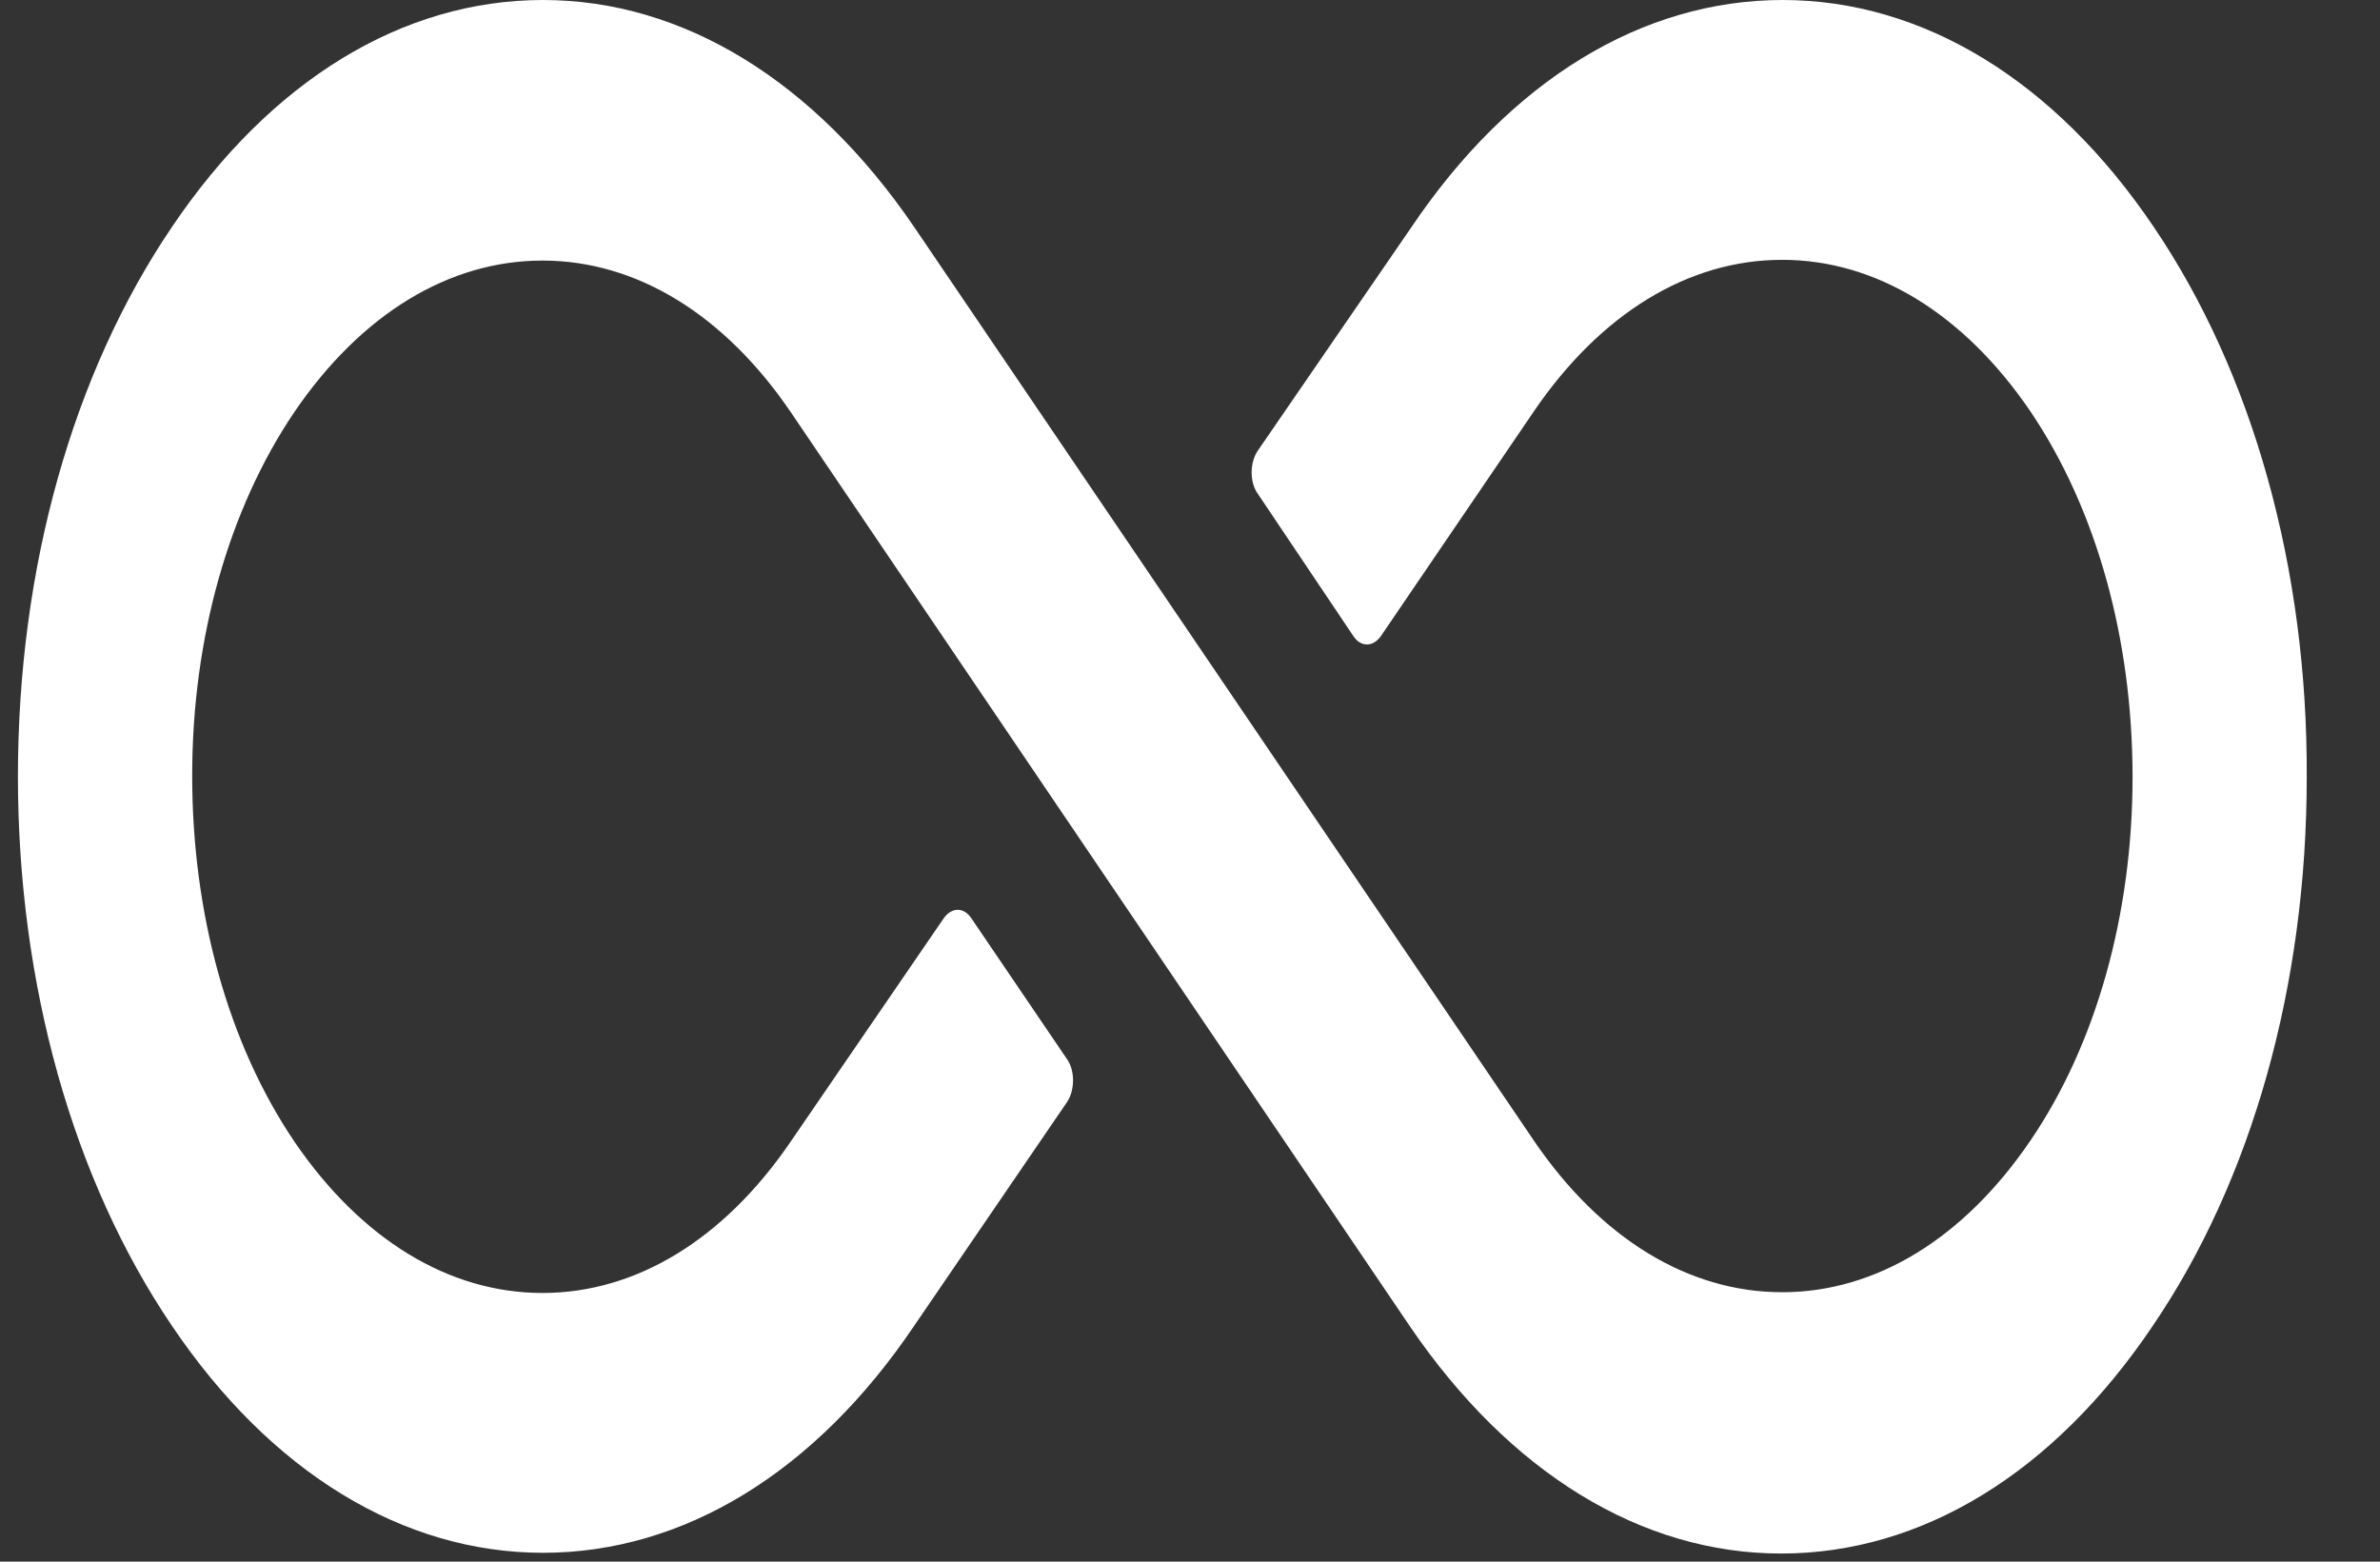 <svg width="32" height="21" viewBox="0 0 32 21" fill="none" xmlns="http://www.w3.org/2000/svg">
<rect x="0" y="0" width="32" height="21" fill="#333333" stroke="none"/>
<path d="M28.958 3.052C27.631 1.084 25.853 0 23.968 0C22.077 0 20.306 1.084 18.979 3.052L16.909 6.064C16.802 6.224 16.802 6.485 16.909 6.636L18.196 8.553C18.295 8.704 18.461 8.704 18.567 8.553L20.624 5.531C21.52 4.216 22.701 3.494 23.962 3.494C25.222 3.494 26.403 4.216 27.299 5.531C28.188 6.847 28.673 8.593 28.673 10.45C28.673 12.298 28.182 14.044 27.299 15.339C26.403 16.655 25.222 17.377 23.962 17.377C22.701 17.377 21.52 16.655 20.624 15.339L12.291 3.052C10.95 1.084 9.179 0 7.301 0C5.41 0 3.639 1.084 2.312 3.052C0.978 5.019 0.241 7.64 0.241 10.441C0.241 13.231 0.978 15.861 2.312 17.829C3.639 19.797 5.417 20.881 7.301 20.881C9.192 20.881 10.964 19.797 12.291 17.829L14.348 14.818C14.454 14.657 14.454 14.396 14.348 14.245L13.06 12.348C12.961 12.197 12.795 12.197 12.689 12.348L10.632 15.35C9.736 16.665 8.555 17.387 7.294 17.387C6.034 17.387 4.853 16.665 3.957 15.35C3.068 14.034 2.584 12.288 2.584 10.431C2.584 8.583 3.075 6.847 3.957 5.542C4.853 4.226 6.034 3.504 7.294 3.504C8.555 3.504 9.736 4.226 10.632 5.542L18.959 17.839C20.299 19.807 22.071 20.891 23.948 20.891C25.839 20.891 27.611 19.807 28.938 17.839C30.278 15.872 31.015 13.251 31.015 10.45C31.028 7.65 30.291 5.019 28.958 3.052Z" fill="white"/>
</svg>
